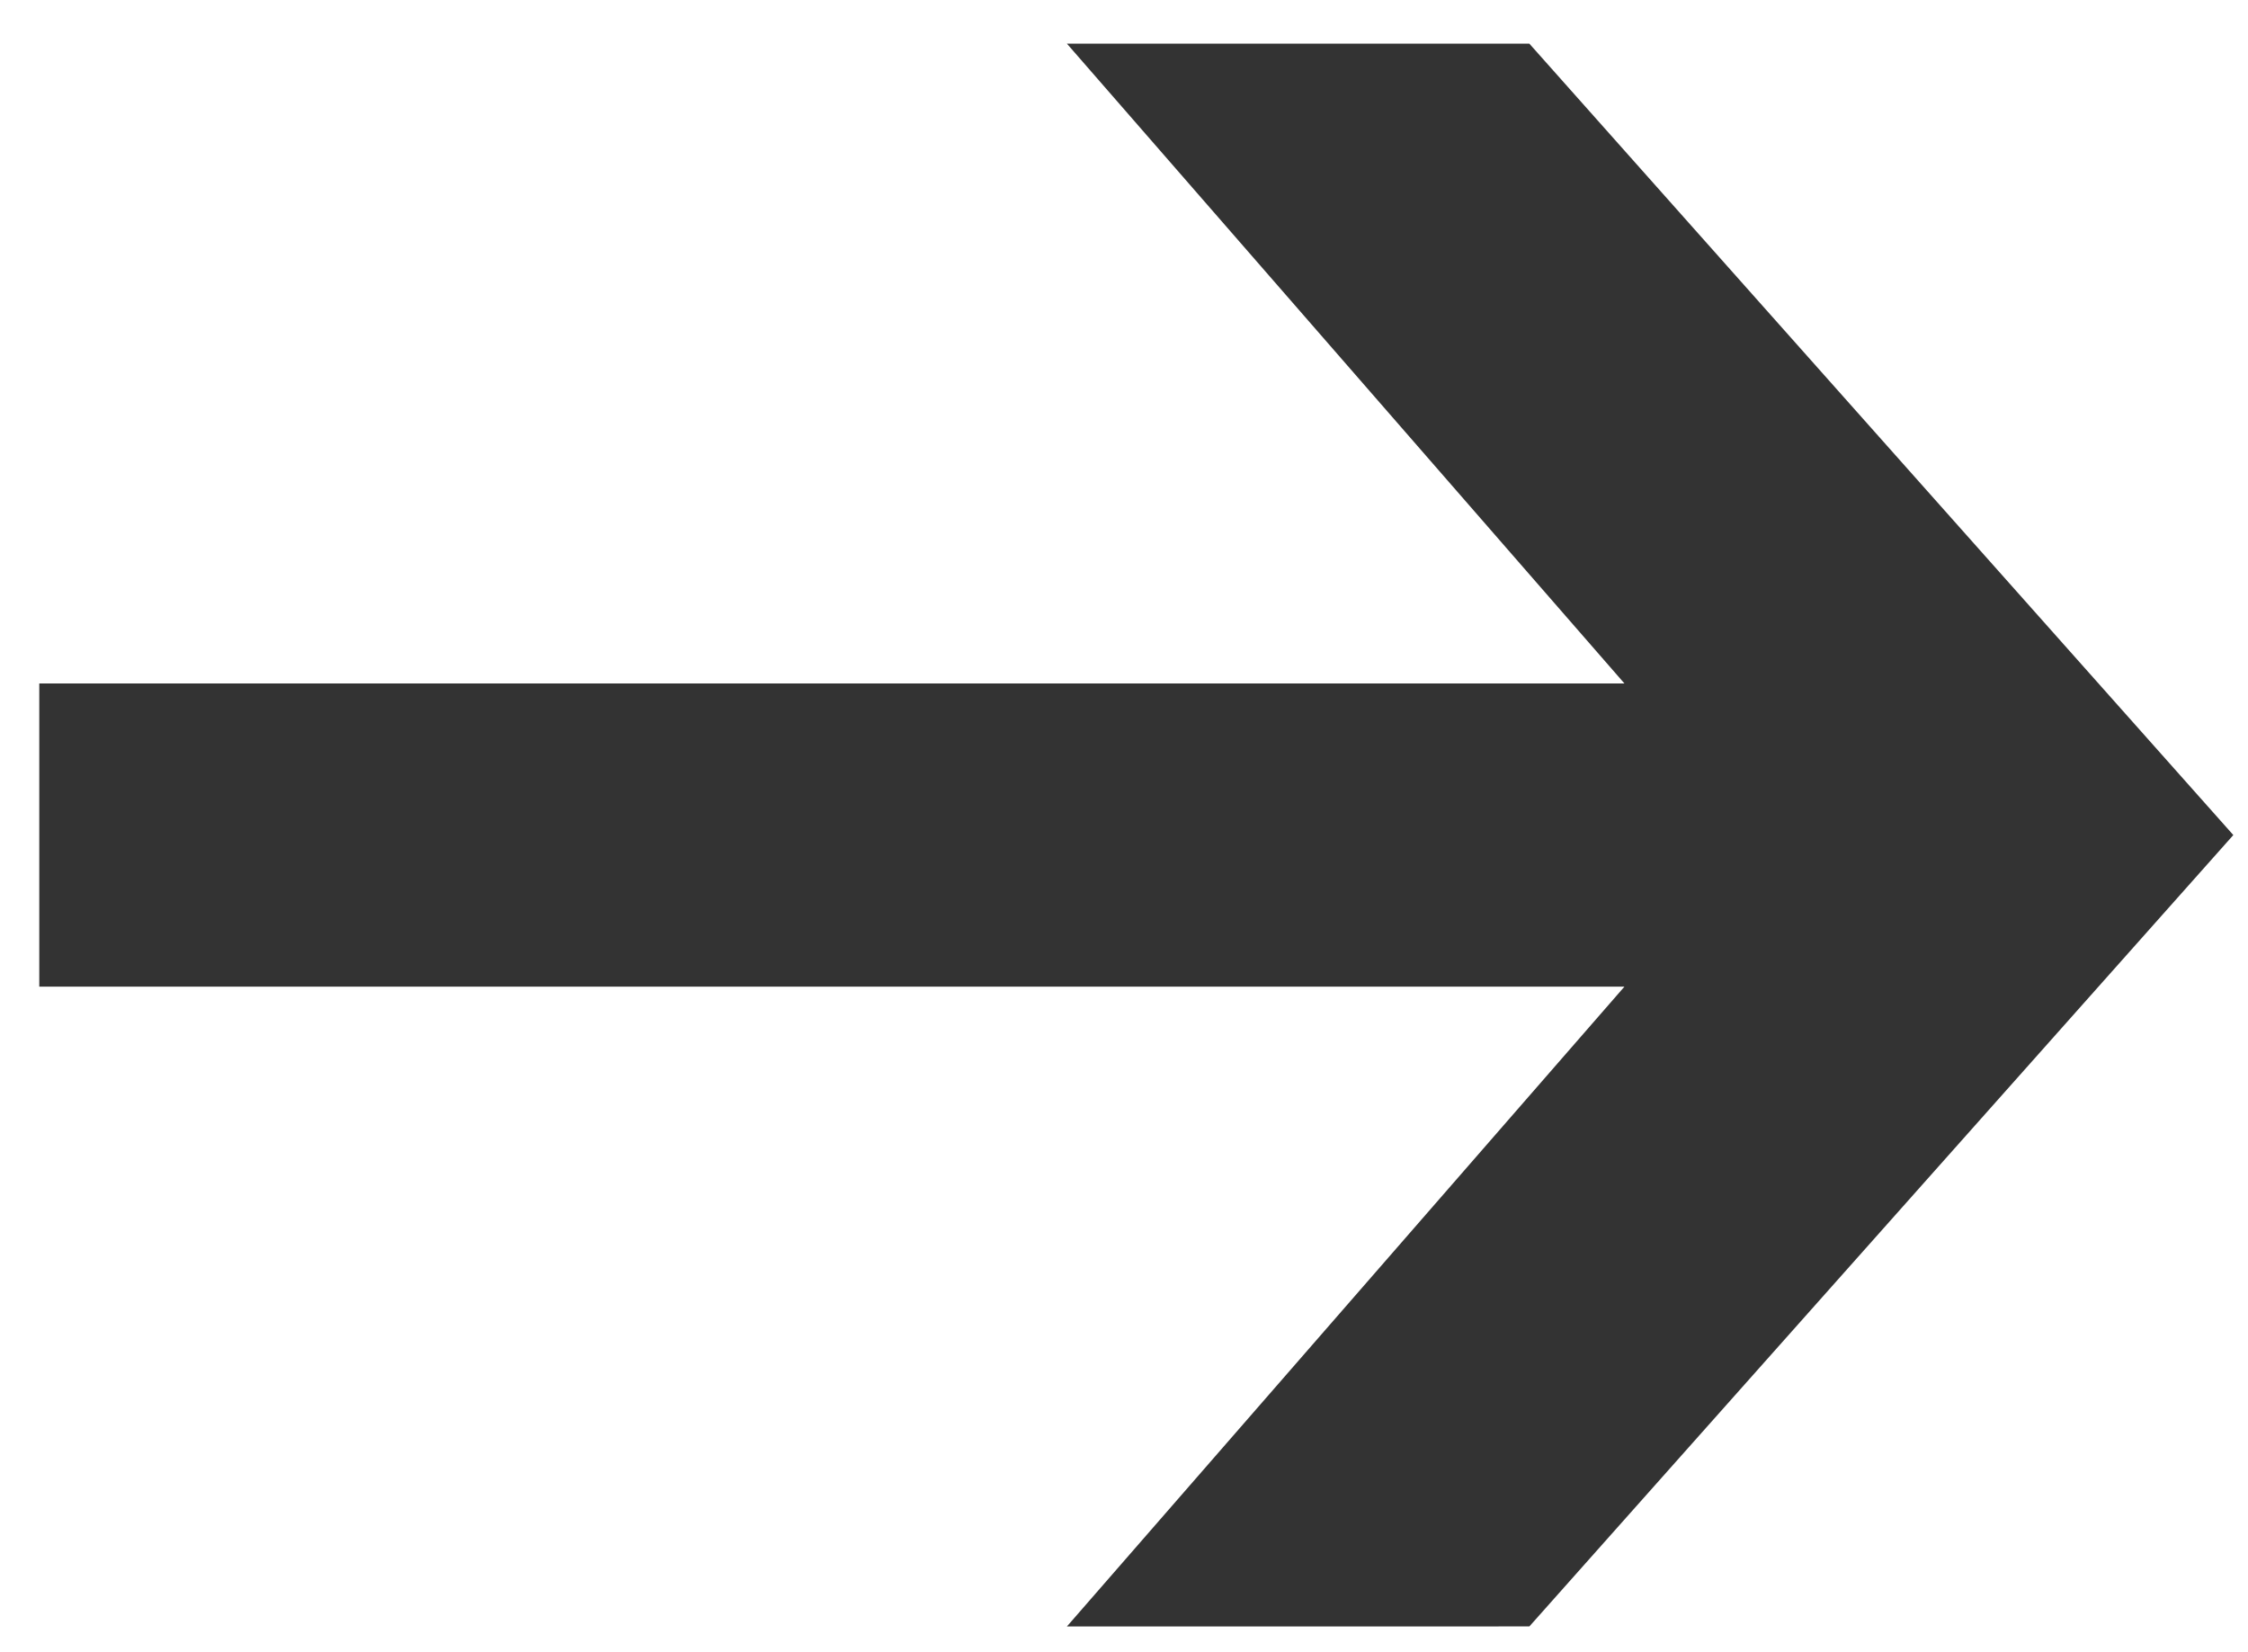 <svg fill="none" height="36" viewBox="0 0 49 36" width="49" xmlns="http://www.w3.org/2000/svg"><path d="m23.256 35.448 12.152-13.944h-34.552v-6.608h34.552l-12.152-13.944h10.08l15.344 17.248-15.344 17.248z" fill="#333"/></svg>